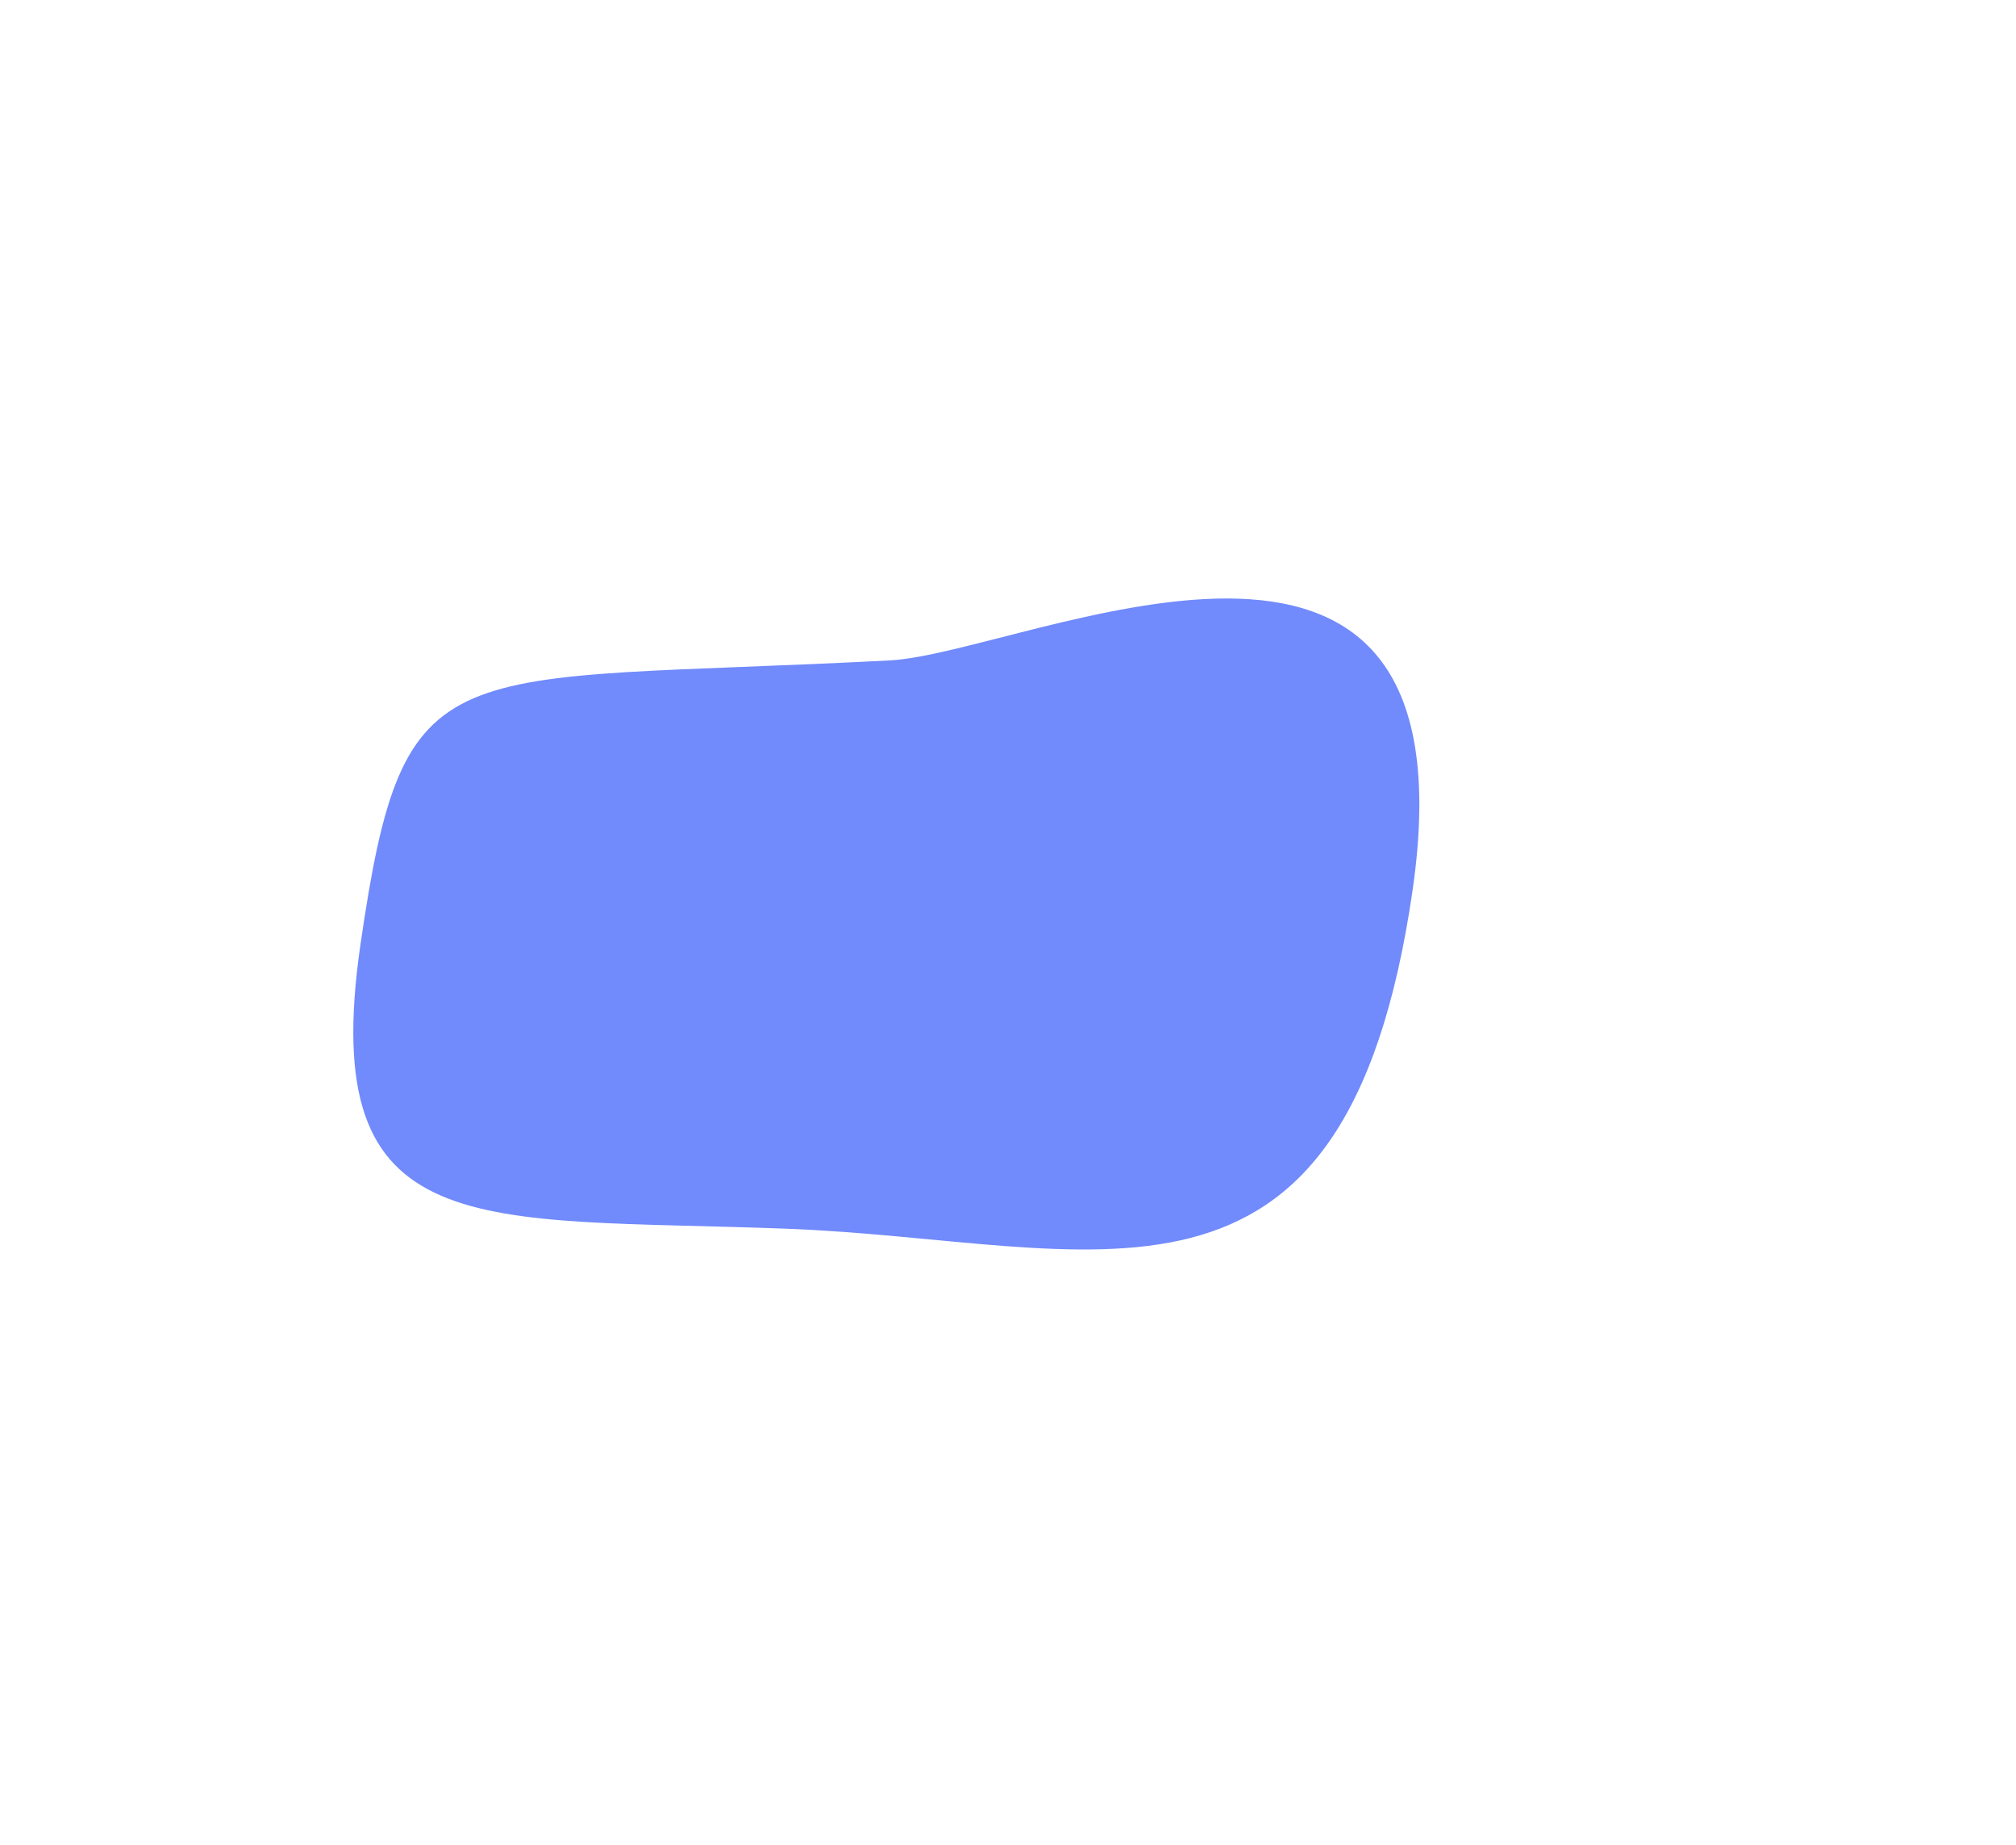 <svg width="390" height="357" viewBox="0 0 390 357" fill="none" xmlns="http://www.w3.org/2000/svg">
<g opacity="0.8" filter="url(#filter0_f_1487_24159)">
<path d="M172.118 127.762C198.391 126.392 286.282 82.368 273.268 172.217C260.255 262.066 211.908 239.974 152.144 237.704C92.38 235.434 61.256 241.247 69.716 182.834C78.177 124.421 85.536 132.278 172.118 127.762Z" fill="#4264FB"/>
</g>
<g filter="url(#filter1_b_1487_24159)">
<path d="M20 233.151C20 248.615 32.536 261.151 48 261.151H51H256.015C257.861 261.151 259.65 261.79 261.079 262.958L293.734 289.658C295.04 290.726 297 289.797 297 288.11V261.151V103C297 87.536 284.464 75 269 75H48C32.536 75 20 87.536 20 103V233.151Z" fill="white" fill-opacity="0.06"/>
</g>
<defs>
<filter id="filter0_f_1487_24159" x="-46.654" y="0.782" width="436.228" height="355.94" filterUnits="userSpaceOnUse" color-interpolation-filters="sRGB">
<feFlood flood-opacity="0" result="BackgroundImageFix"/>
<feBlend mode="normal" in="SourceGraphic" in2="BackgroundImageFix" result="shape"/>
<feGaussianBlur stdDeviation="57.5" result="effect1_foregroundBlur_1487_24159"/>
</filter>
<filter id="filter1_b_1487_24159" x="-35" y="20" width="387" height="325.114" filterUnits="userSpaceOnUse" color-interpolation-filters="sRGB">
<feFlood flood-opacity="0" result="BackgroundImageFix"/>
<feGaussianBlur in="BackgroundImageFix" stdDeviation="27.5"/>
<feComposite in2="SourceAlpha" operator="in" result="effect1_backgroundBlur_1487_24159"/>
<feBlend mode="normal" in="SourceGraphic" in2="effect1_backgroundBlur_1487_24159" result="shape"/>
</filter>
</defs>
</svg>
